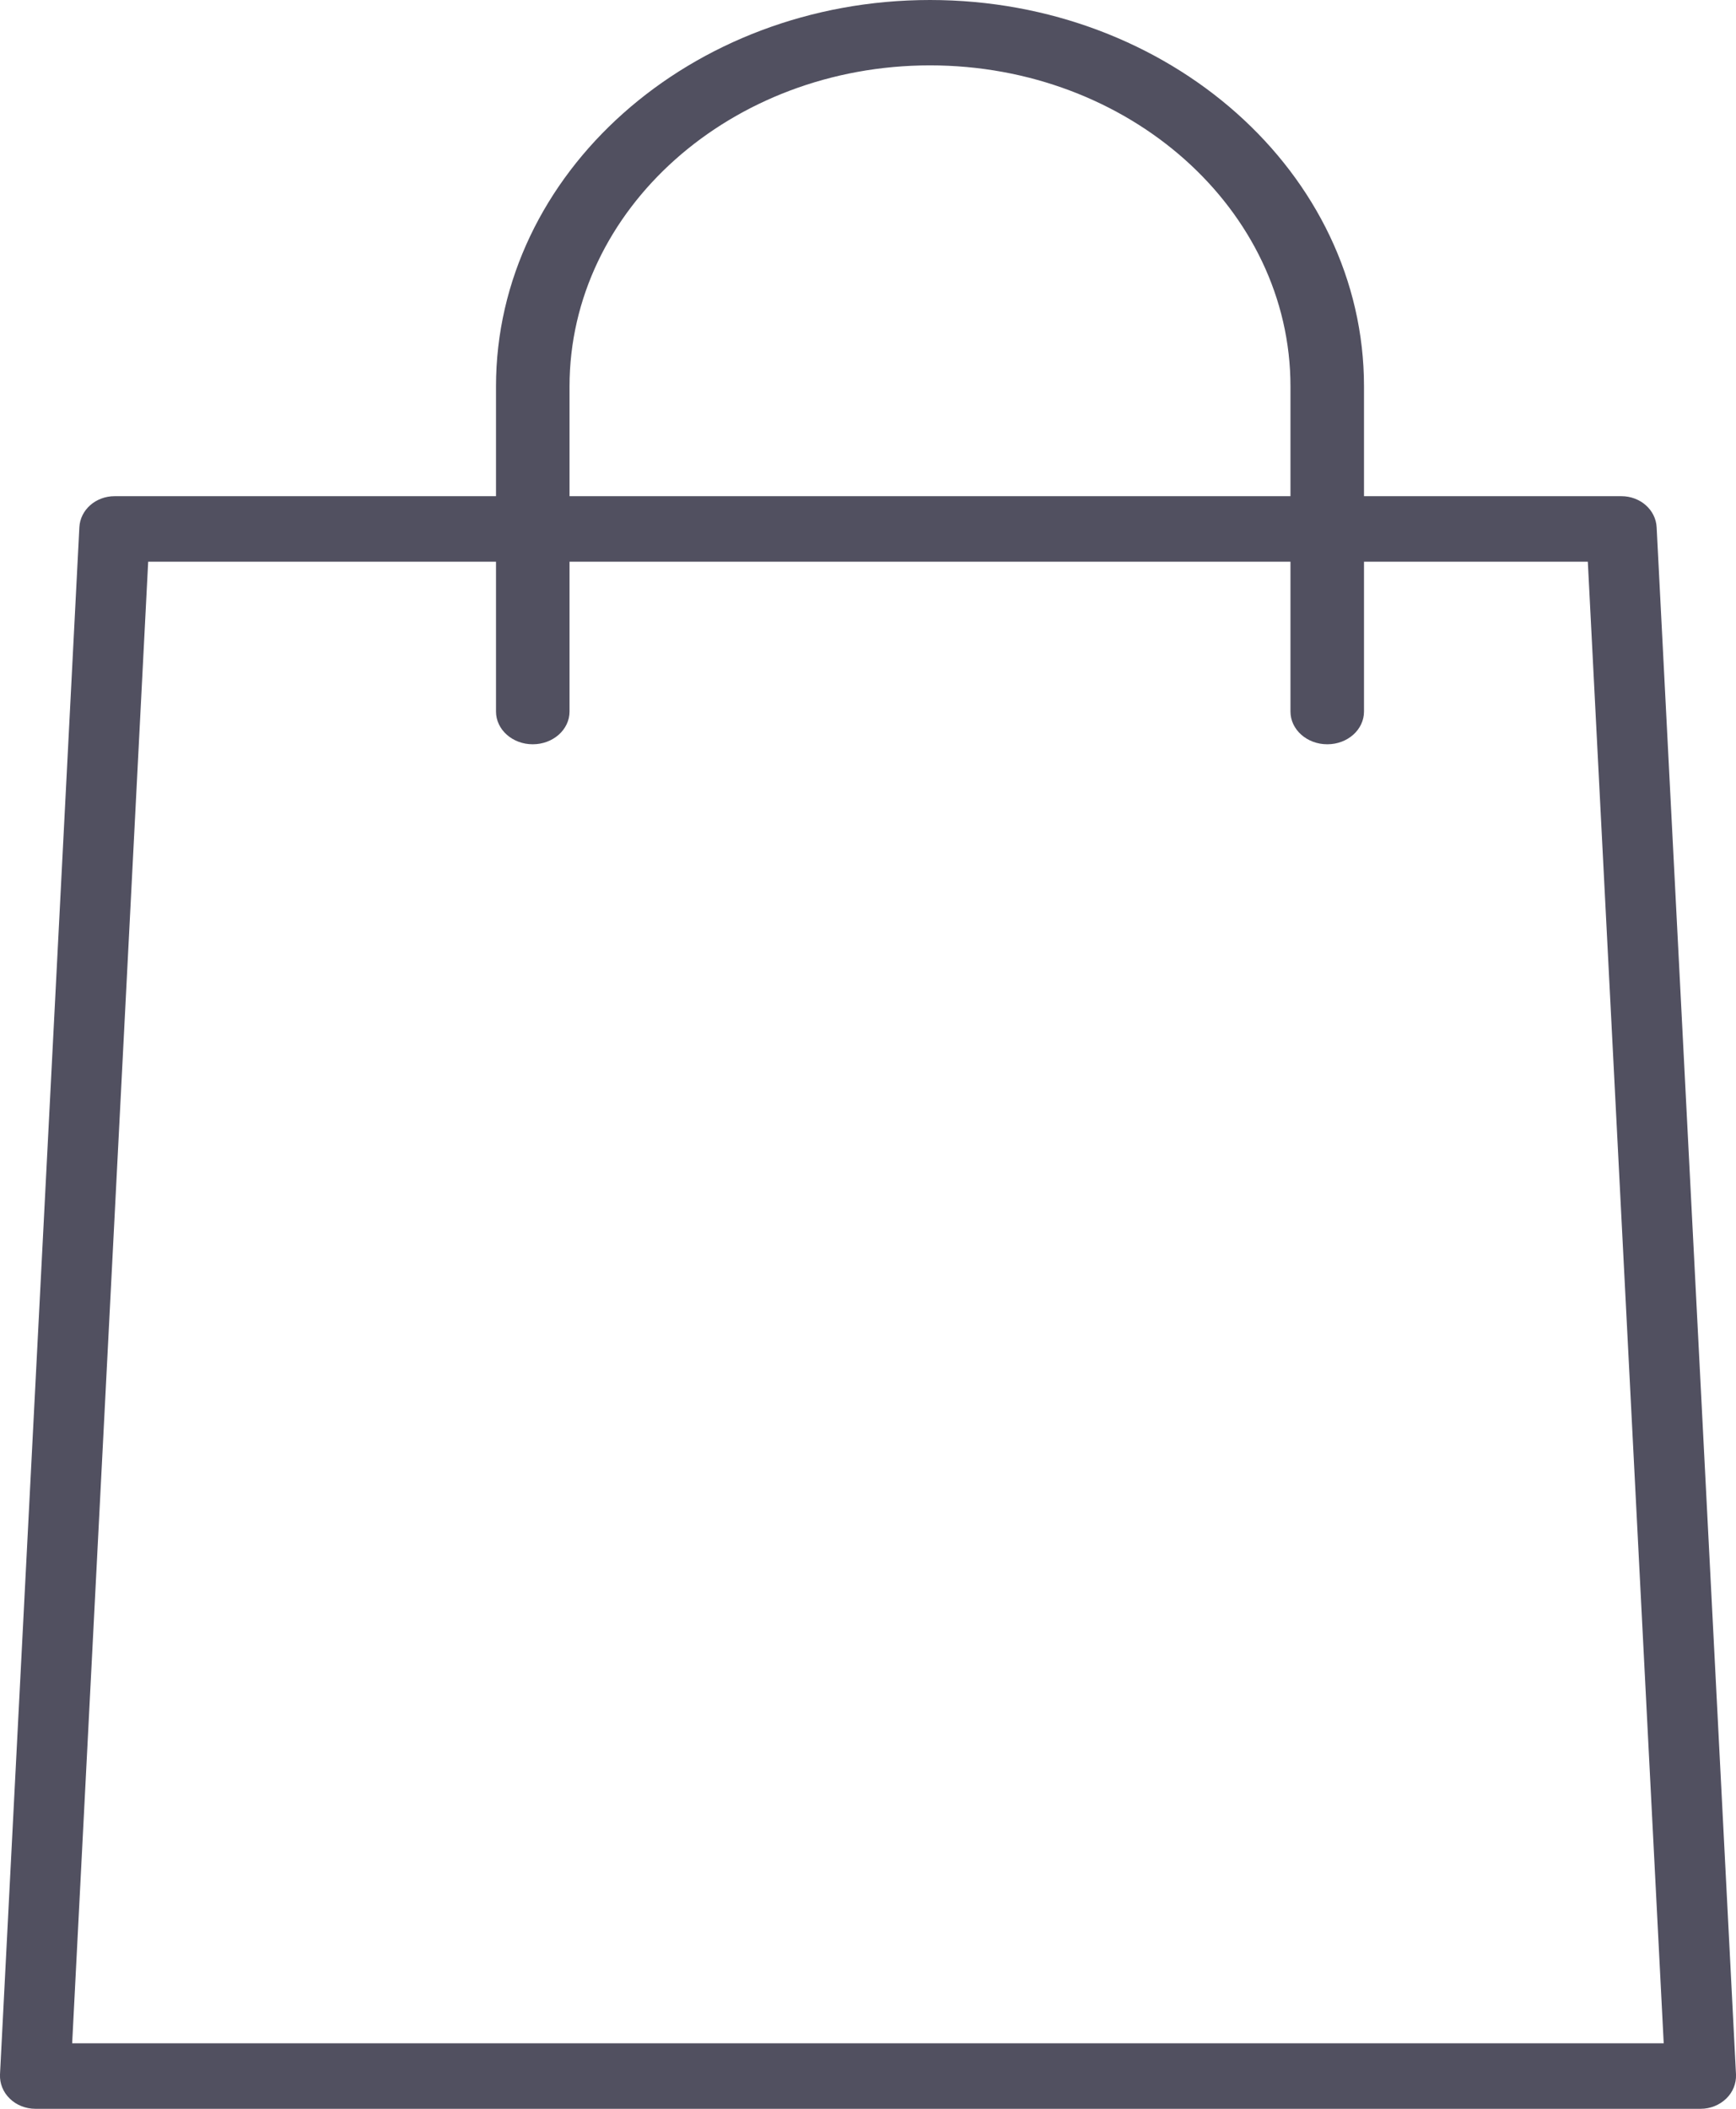 <svg width="14" height="17" viewBox="0 0 14 17" fill="none" xmlns="http://www.w3.org/2000/svg">
<path fill-rule="evenodd" clip-rule="evenodd" d="M0.285 17H13.716C13.793 17 13.867 16.97 13.921 16.918C13.975 16.866 14.003 16.796 14 16.723L13.36 4.251C13.353 4.11 13.228 4 13.076 4H0.924C0.772 4 0.647 4.11 0.64 4.251L0 16.723C-0.003 16.796 0.025 16.866 0.079 16.918C0.132 16.97 0.207 17 0.285 17ZM13.417 16.472H0.582L1.195 4.528H12.805L13.417 16.472Z" fill="#515060"/>
<path d="M10.704 6C10.54 6 10.407 5.882 10.407 5.736V3.115C10.407 1.688 9.103 0.527 7.5 0.527C5.897 0.527 4.593 1.688 4.593 3.115V5.736C4.593 5.882 4.46 6 4.296 6C4.133 6 4 5.882 4 5.736V3.115C4 1.397 5.57 0 7.5 0C9.43 0 11 1.397 11 3.115V5.736C11 5.882 10.868 6 10.704 6Z" fill="#515060"/>
</svg>
